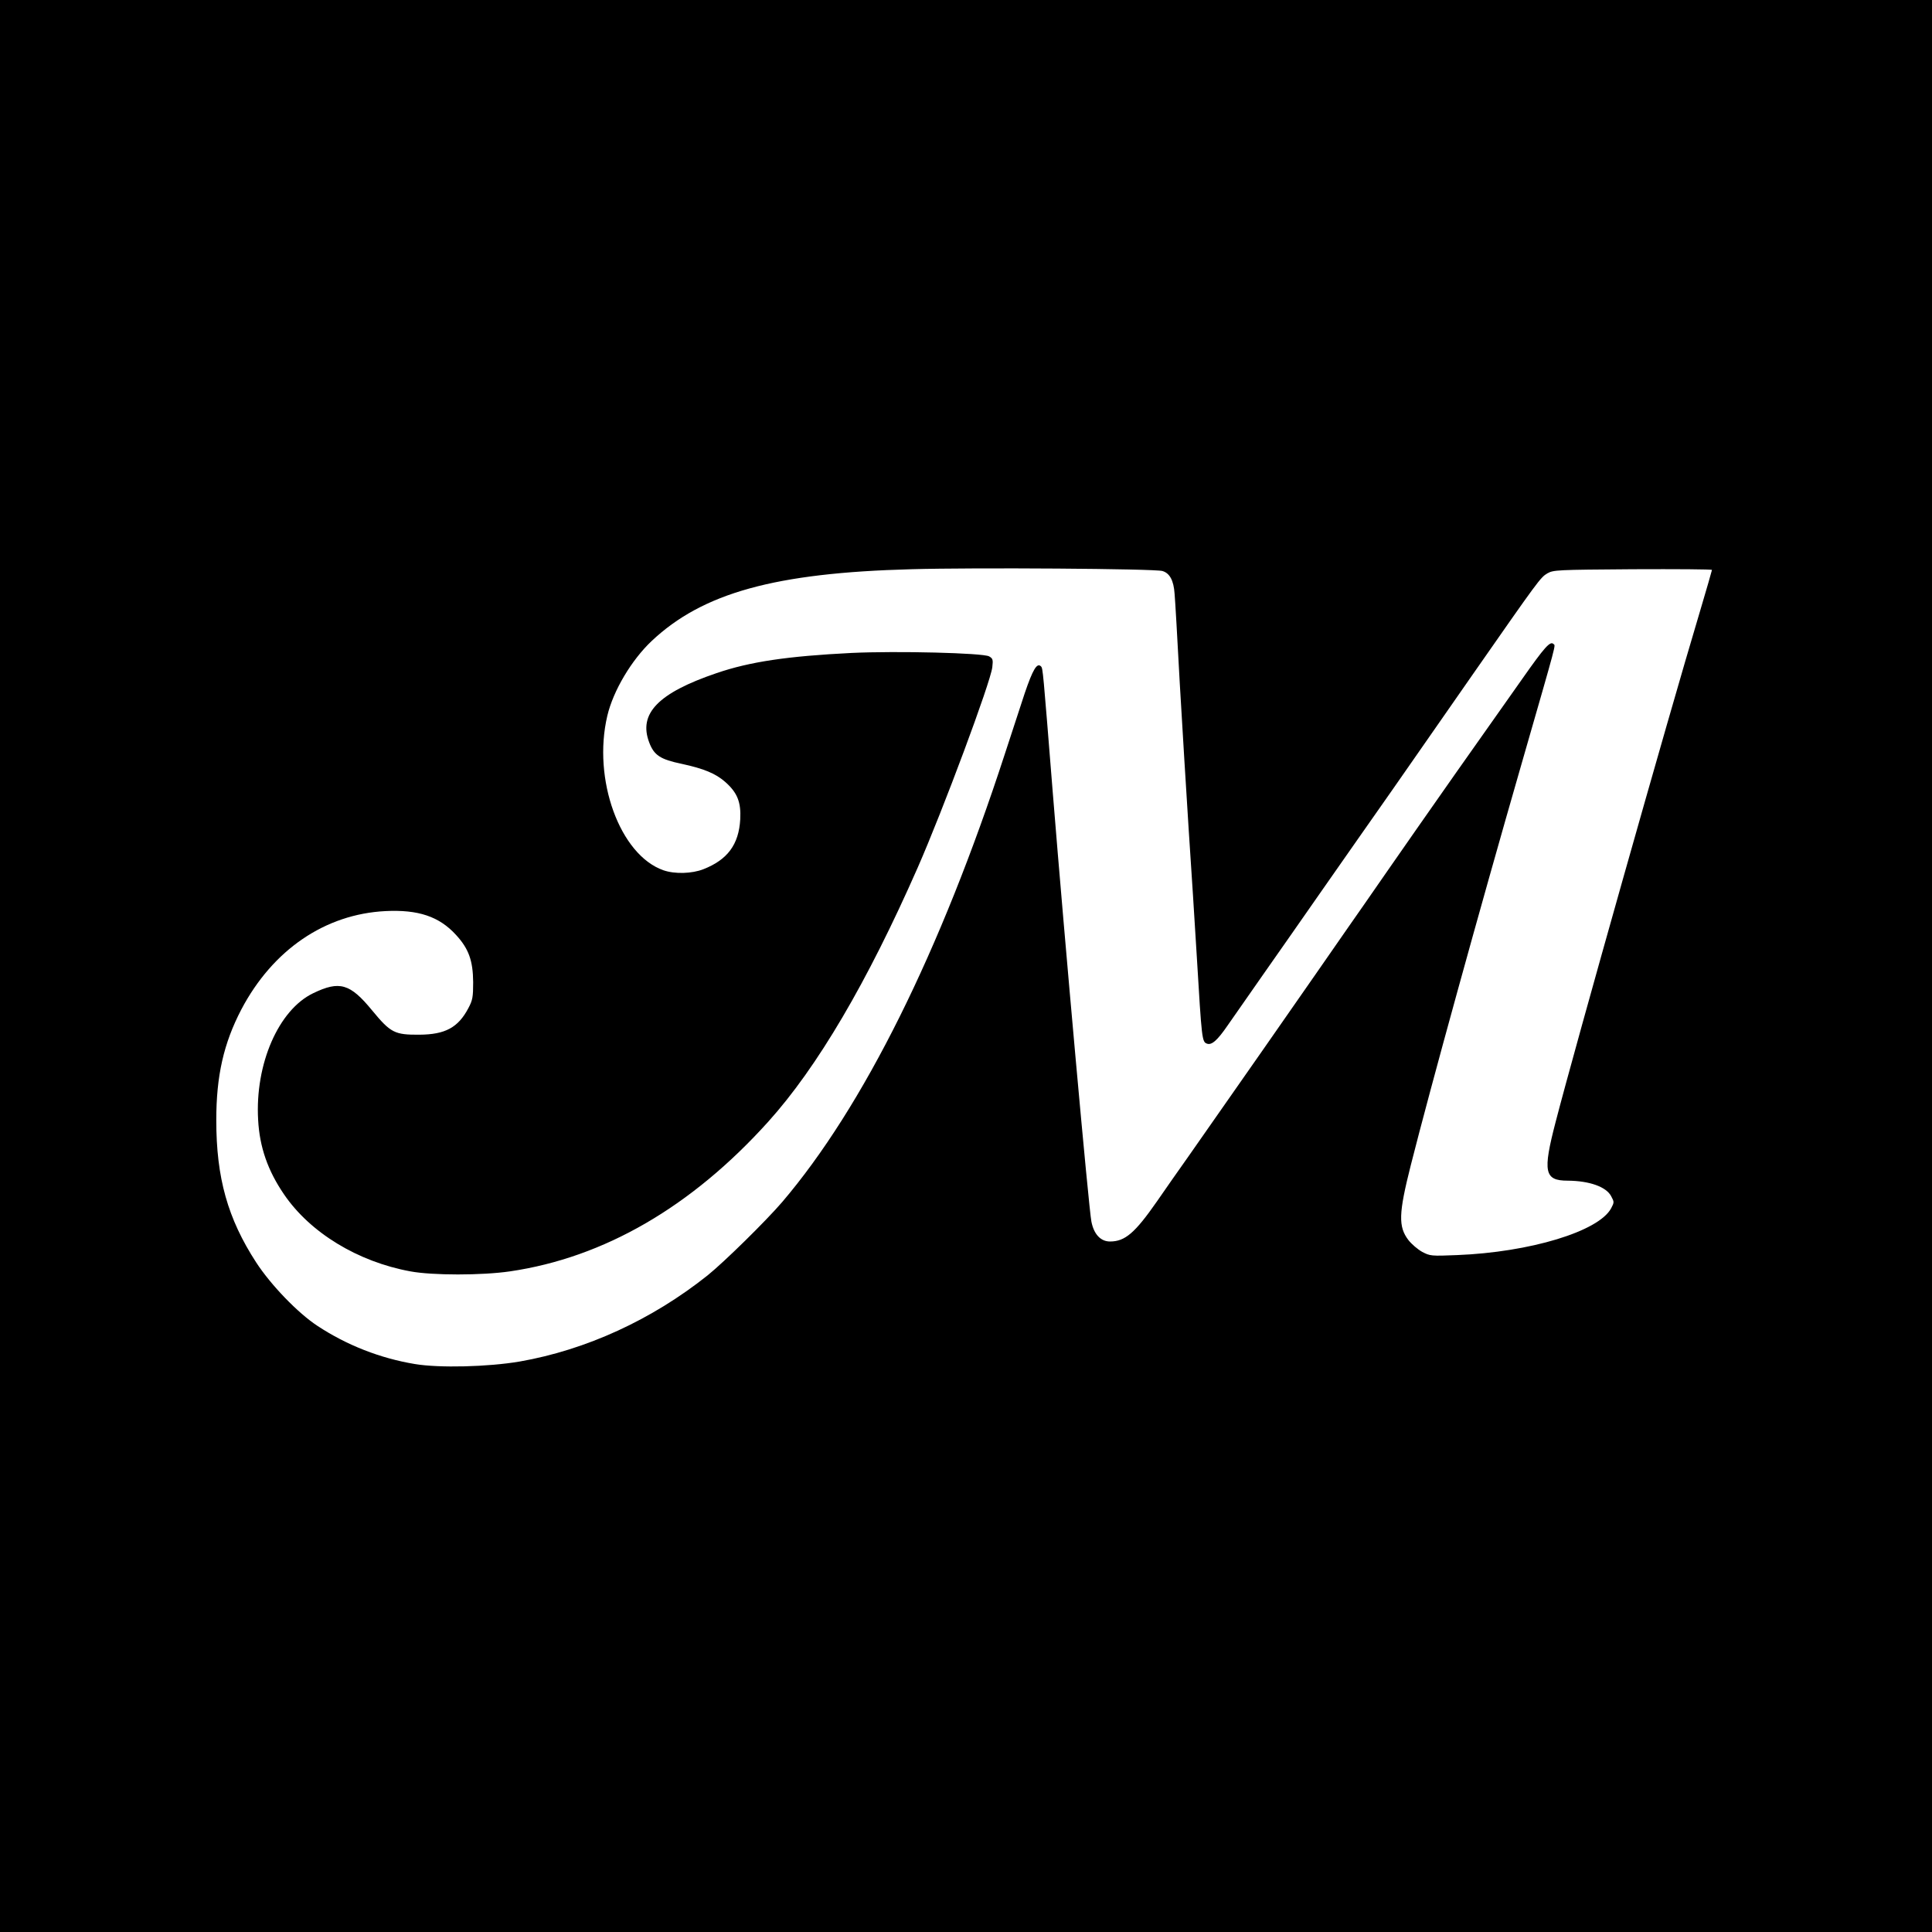 <?xml version="1.0" standalone="no"?>
<!DOCTYPE svg PUBLIC "-//W3C//DTD SVG 20010904//EN"
 "http://www.w3.org/TR/2001/REC-SVG-20010904/DTD/svg10.dtd">
<svg version="1.0" xmlns="http://www.w3.org/2000/svg"
 width="1080pt" height="1080pt" viewBox="0 0 1080 1080"
 preserveAspectRatio="xMidYMid meet">
<g transform="translate(0,1080) scale(0.1,-0.1)"
fill="#000000" stroke="none">
<path d="M0 5400 l0 -5400 5400 0 5400 0 0 5400 0 5400 -5400 0 -5400 0 0
-5400z m6498 2208 c41 -12 63 -53 68 -127 3 -31 16 -256 29 -501 14 -245 37
-614 50 -820 14 -206 34 -523 45 -705 28 -467 29 -479 57 -489 26 -10 58 18
115 101 30 43 117 168 194 278 77 110 230 328 339 485 110 157 285 408 390
557 104 150 305 437 445 639 371 532 381 546 420 569 34 19 52 20 478 23 243
1 442 0 442 -4 0 -3 -31 -110 -69 -238 -178 -593 -695 -2423 -805 -2848 -73
-280 -63 -328 68 -328 121 -1 214 -34 242 -86 18 -33 18 -35 0 -69 -70 -129
-454 -245 -861 -261 -145 -6 -151 -5 -195 18 -25 14 -59 43 -77 66 -57 75 -55
148 13 417 108 427 382 1421 621 2250 202 702 189 653 177 665 -18 18 -49 -16
-176 -197 -69 -98 -235 -333 -369 -523 -134 -191 -311 -444 -394 -564 -82
-119 -173 -249 -201 -289 -28 -40 -113 -162 -189 -272 -122 -176 -434 -623
-712 -1020 -51 -71 -129 -184 -175 -250 -124 -178 -179 -225 -263 -225 -52 0
-90 40 -104 111 -15 75 -149 1566 -216 2399 -55 687 -55 694 -66 705 -22 22
-45 -16 -91 -151 -25 -76 -75 -229 -111 -339 -360 -1106 -792 -1974 -1245
-2505 -91 -106 -322 -333 -416 -409 -311 -248 -679 -417 -1051 -482 -176 -30
-449 -37 -586 -14 -193 32 -380 105 -544 213 -110 72 -261 229 -343 355 -159
245 -223 472 -223 795 0 248 41 429 140 619 176 334 468 533 806 550 183 9
300 -30 394 -133 71 -77 95 -144 96 -264 0 -84 -3 -101 -27 -146 -57 -108
-129 -147 -273 -148 -139 -1 -161 10 -265 136 -123 150 -182 167 -329 96 -194
-93 -326 -396 -308 -708 8 -152 54 -284 145 -417 146 -214 412 -376 706 -430
123 -23 400 -23 557 0 525 77 1014 360 1443 836 275 305 554 780 836 1421 141
321 407 1035 417 1120 5 43 3 49 -18 61 -35 19 -513 31 -769 19 -359 -18 -568
-49 -755 -113 -326 -111 -437 -226 -376 -387 27 -72 62 -95 182 -120 125 -27
189 -54 243 -101 68 -60 89 -113 84 -209 -8 -141 -71 -226 -206 -279 -64 -25
-159 -28 -223 -6 -244 85 -398 509 -314 864 33 140 135 311 247 417 285 269
690 382 1453 402 348 10 1363 3 1403 -10z"/>
</g>
</svg>
